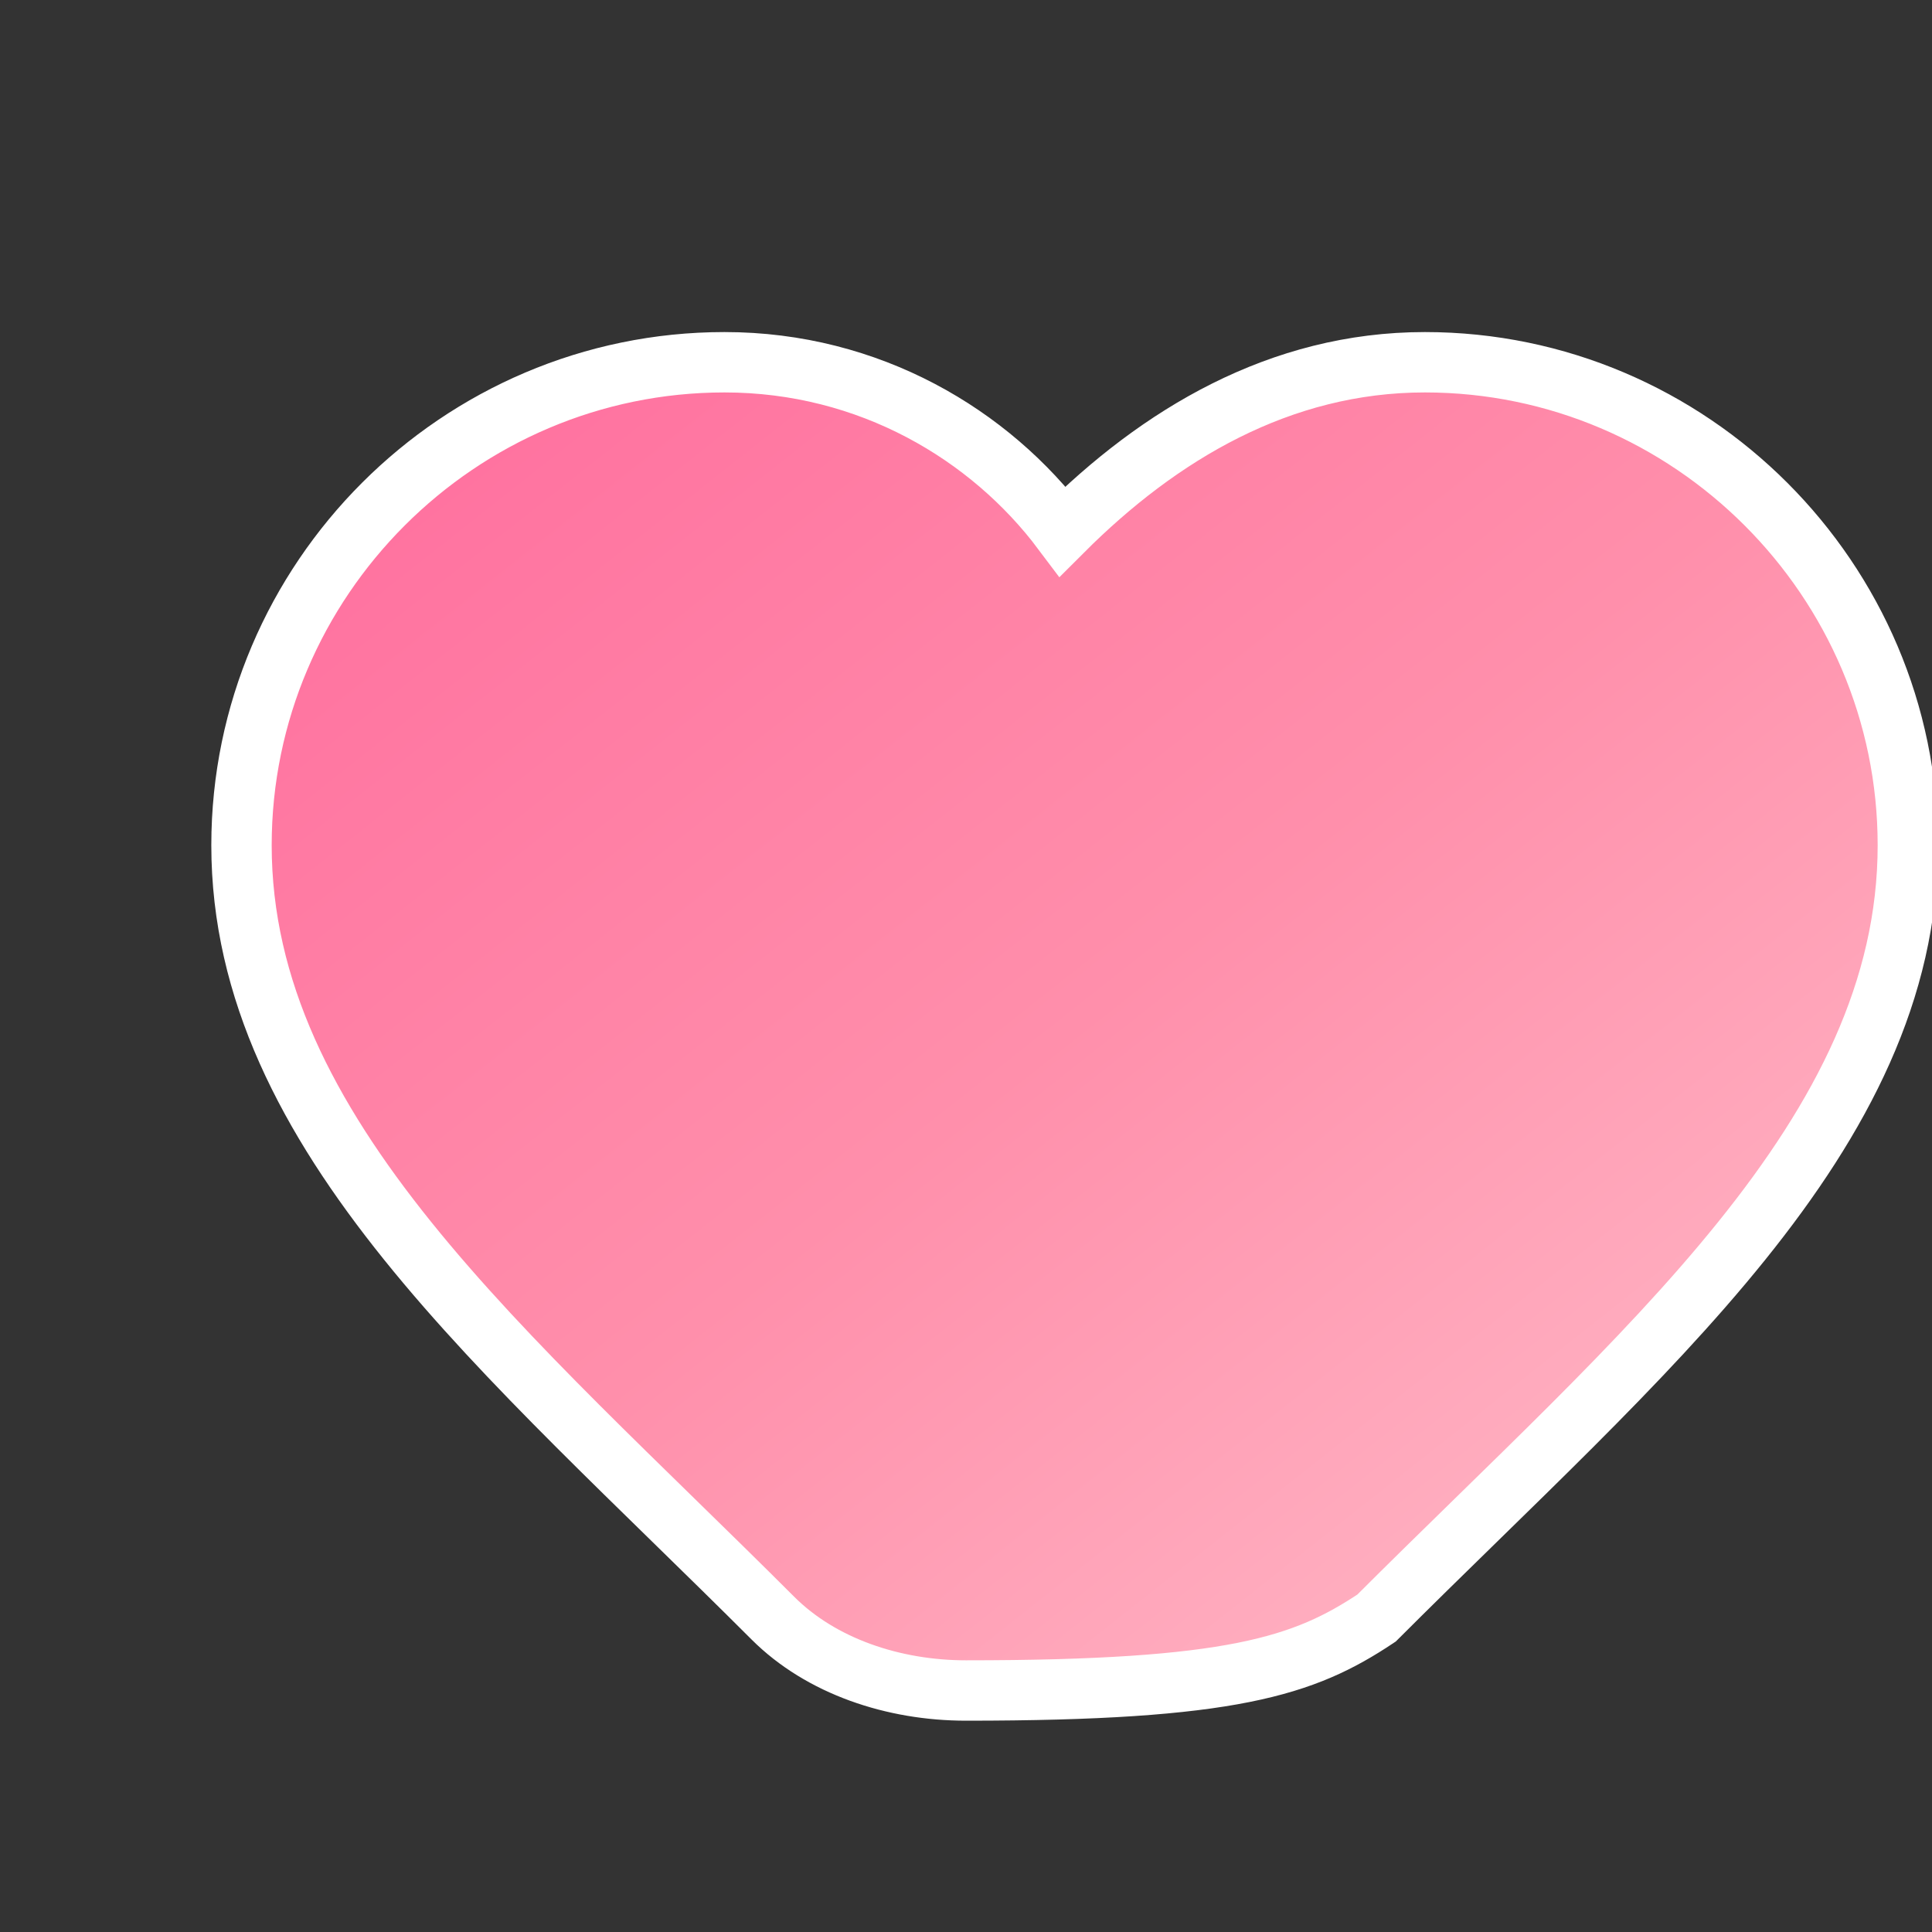 <svg width="32" height="32" viewBox="0 0 32 32" fill="none" xmlns="http://www.w3.org/2000/svg">
  <rect x="0" y="0" width="32" height="32" fill="#333333" stroke="none"/>
  <defs>
    <linearGradient id="heartGradient" x1="0%" y1="0%" x2="100%" y2="100%">
      <stop offset="0%" style="stop-color:#ff6b9d;stop-opacity:1" />
      <stop offset="50%" style="stop-color:#ff8fab;stop-opacity:1" />
      <stop offset="100%" style="stop-color:#ffc1cc;stop-opacity:1" />
    </linearGradient>
  </defs>
  <path d="M16 28c-1.2 0-2.4-0.4-3.2-1.2C8.4 22.4 4 18.8 4 14c0-4.4 3.6-8 8-8 2.4 0 4.4 1.2 5.6 2.8C19.2 7.2 21.2 6 23.6 6c4.4 0 8 3.6 8 8 0 4.8-4.4 8.4-8.8 12.8C21.6 27.6 20.4 28 16 28z" fill="url(#heartGradient)" stroke="#fff" stroke-width="1"/>
</svg>